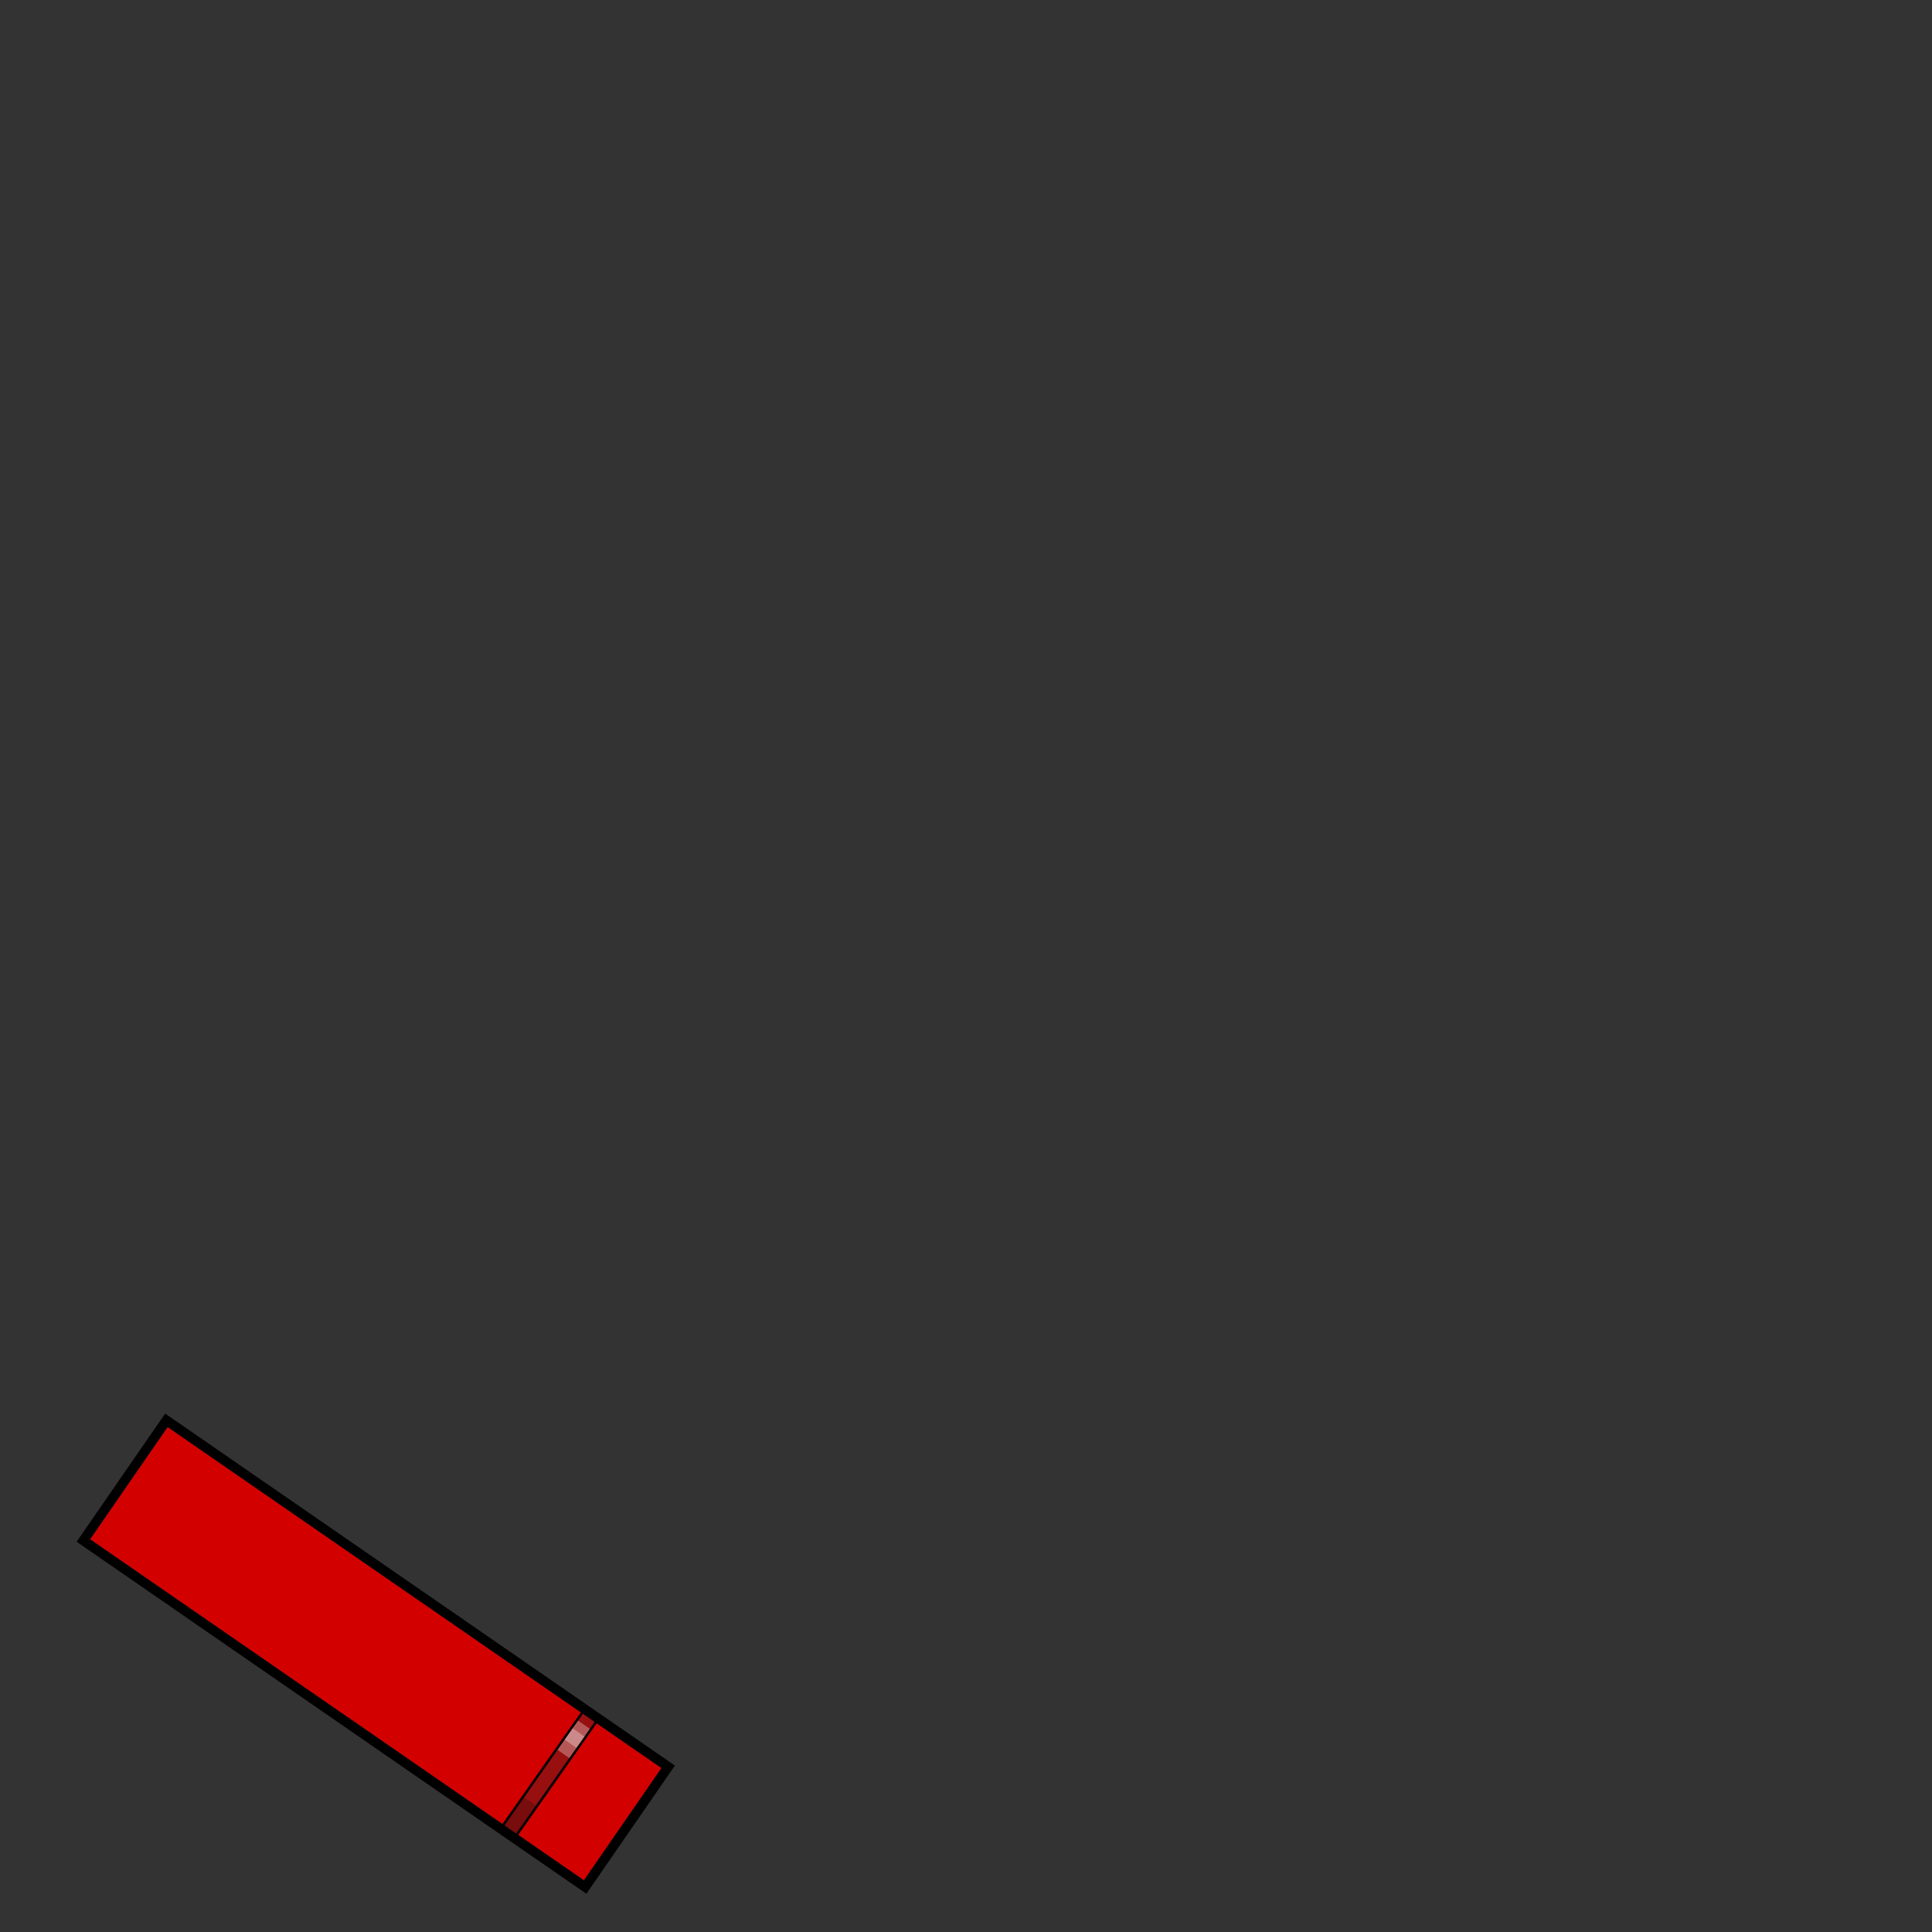 <?xml version="1.0" encoding="UTF-8" standalone="no"?>
<!-- Created with Inkscape (http://www.inkscape.org/) -->

<svg
   width="400"
   height="400"
   viewBox="0 0 400 400"
   version="1.1"
   id="svg34481"
   xml:space="preserve"
   inkscape:version="1.3.2 (091e20e, 2023-11-25)"
   sodipodi:docname="ranks.svg"
   xmlns:inkscape="http://www.inkscape.org/namespaces/inkscape"
   xmlns:sodipodi="http://sodipodi.sourceforge.net/DTD/sodipodi-0.dtd"
   xmlns="http://www.w3.org/2000/svg"
   xmlns:svg="http://www.w3.org/2000/svg"><rect x="0" y="0" width="400" height="400" fill="#333333" stroke="none"/><sodipodi:namedview
     id="namedview34483"
     pagecolor="#ffffff"
     bordercolor="#666666"
     borderopacity="1.0"
     inkscape:showpageshadow="2"
     inkscape:pageopacity="0.0"
     inkscape:pagecheckerboard="0"
     inkscape:deskcolor="#d1d1d1"
     inkscape:document-units="px"
     showgrid="false"
     inkscape:zoom="19.5"
     inkscape:cx="113.94872"
     inkscape:cy="361.61538"
     inkscape:window-width="2104"
     inkscape:window-height="1188"
     inkscape:window-x="2188"
     inkscape:window-y="25"
     inkscape:window-maximized="0"
     inkscape:current-layer="g70" /><defs
     id="defs34478" /><g
     inkscape:groupmode="layer"
     id="g31"
     inkscape:label="rankCommodore"
     style="display:none"
     sodipodi:insensitive="true"><path
       id="path1"
       style="display:inline;fill:#d30000;fill-opacity:1;fill-rule:evenodd;stroke:none;stroke-width:2;stroke-miterlimit:40;stroke-dasharray:none;stroke-opacity:1"
       d="m 196.436,223.397 3.9e-4,28.247 124.258,-4e-5 -3.9e-4,-28.247 z"
       transform="rotate(34.627)" /><g
       id="g5"><path
         style="display:inline;fill:#970f0f;fill-rule:evenodd;stroke:#000000;stroke-width:0.5;stroke-linecap:round;stroke-linejoin:round;stroke-miterlimit:20"
         d="m 103.624,378.245 17.507,-24.896 7.544,5.304 -17.507,24.896 z"
         id="path2" /><path
         style="display:inline;fill:#ffffff;fill-opacity:0.3;fill-rule:evenodd;stroke:none;stroke-width:0.5;stroke-linecap:round;stroke-linejoin:round;stroke-miterlimit:20;stroke-dasharray:none;stroke-opacity:1"
         d="m 301.757,223.488 -0.028,7.398 8.724,8.3e-4 0.027,-7.399 z"
         transform="rotate(34.901)"
         id="path3" /><path
         style="display:inline;fill:#000000;fill-opacity:0.2;fill-rule:evenodd;stroke-width:0.5;stroke-linecap:round;stroke-linejoin:round;stroke-miterlimit:20"
         d="m 301.435,242.918 -0.028,7.398 9.223,2e-5 0.027,-7.396 z"
         transform="rotate(34.901)"
         id="path4" /><path
         style="display:inline;fill:#ffffff;fill-opacity:0.3;fill-rule:evenodd;stroke:none;stroke-width:0.5;stroke-linecap:round;stroke-linejoin:round;stroke-miterlimit:20;stroke-dasharray:none;stroke-opacity:1"
         d="m 301.75,225.435 -0.011,2.872 8.722,0.002 0.011,-2.872 z"
         transform="rotate(34.901)"
         id="path5" /></g><g
       id="g30"
       transform="translate(-7.209,-4.757)"><path
         style="display:inline;fill:#970f0f;fill-rule:evenodd;stroke:#000000;stroke-width:0.5;stroke-linecap:round;stroke-linejoin:round;stroke-miterlimit:20"
         d="m 90.028,368.828 17.507,-24.896 7.544,5.304 -17.507,24.896 z"
         id="path10" /><path
         style="display:inline;fill:#ffffff;fill-opacity:0.3;fill-rule:evenodd;stroke:none;stroke-width:0.5;stroke-linecap:round;stroke-linejoin:round;stroke-miterlimit:20;stroke-dasharray:none;stroke-opacity:1"
         d="m 285.218,223.489 -0.027,7.396 8.721,3.5e-4 0.028,-7.398 z"
         transform="rotate(34.901)"
         id="path11" /><path
         style="display:inline;fill:#000000;fill-opacity:0.2;fill-rule:evenodd;stroke-width:0.5;stroke-linecap:round;stroke-linejoin:round;stroke-miterlimit:20"
         d="m 284.896,242.918 -0.028,7.398 9.223,2e-5 0.028,-7.398 z"
         transform="rotate(34.901)"
         id="path20" /><path
         style="display:inline;fill:#ffffff;fill-opacity:0.3;fill-rule:evenodd;stroke:none;stroke-width:0.5;stroke-linecap:round;stroke-linejoin:round;stroke-miterlimit:20;stroke-dasharray:none;stroke-opacity:1"
         d="m 285.211,225.435 -0.011,2.872 8.722,0.002 0.011,-2.872 z"
         transform="rotate(34.901)"
         id="path30" /></g><g
       id="g39"
       transform="translate(3.099,2.371)"><path
         style="display:inline;fill:#970f0f;fill-rule:evenodd;stroke:#000000;stroke-width:0.5;stroke-linecap:round;stroke-linejoin:round;stroke-miterlimit:20"
         d="m 90.028,368.828 17.507,-24.896 7.544,5.304 -17.507,24.896 z"
         id="path31" /><path
         style="display:inline;fill:#ffffff;fill-opacity:0.3;fill-rule:evenodd;stroke:none;stroke-width:0.5;stroke-linecap:round;stroke-linejoin:round;stroke-miterlimit:20;stroke-dasharray:none;stroke-opacity:1"
         d="m 285.218,223.489 -0.027,7.396 8.721,3.5e-4 0.028,-7.398 z"
         transform="rotate(34.901)"
         id="path32" /><path
         style="display:inline;fill:#000000;fill-opacity:0.2;fill-rule:evenodd;stroke-width:0.5;stroke-linecap:round;stroke-linejoin:round;stroke-miterlimit:20"
         d="m 284.896,242.918 -0.028,7.398 9.223,2e-5 0.028,-7.398 z"
         transform="rotate(34.901)"
         id="path33" /><path
         style="display:inline;fill:#ffffff;fill-opacity:0.3;fill-rule:evenodd;stroke:none;stroke-width:0.5;stroke-linecap:round;stroke-linejoin:round;stroke-miterlimit:20;stroke-dasharray:none;stroke-opacity:1"
         d="m 285.211,225.435 -0.011,2.872 8.722,0.002 0.011,-2.872 z"
         transform="rotate(34.901)"
         id="path39" /></g></g><g
     inkscape:groupmode="layer"
     id="layer2"
     inkscape:label="rankCaptain"
     style="display:none"
     sodipodi:insensitive="true"><path
       id="rect4774"
       style="display:inline;fill:#d30000;fill-opacity:1;fill-rule:evenodd;stroke:none;stroke-width:2;stroke-miterlimit:40;stroke-dasharray:none;stroke-opacity:1"
       d="m 196.436,223.397 3.9e-4,28.247 124.258,-4e-5 -3.9e-4,-28.247 z"
       transform="rotate(34.627)" /><g
       id="g19"><path
         style="display:inline;fill:#970f0f;fill-rule:evenodd;stroke:#000000;stroke-width:0.5;stroke-linecap:round;stroke-linejoin:round;stroke-miterlimit:20"
         d="m 103.624,378.245 17.507,-24.896 7.544,5.304 -17.507,24.896 z"
         id="path19" /><path
         style="display:inline;fill:#ffffff;fill-opacity:0.3;fill-rule:evenodd;stroke:none;stroke-width:0.5;stroke-linecap:round;stroke-linejoin:round;stroke-miterlimit:20;stroke-dasharray:none;stroke-opacity:1"
         d="m 301.757,223.488 -0.028,7.398 8.724,8.3e-4 0.027,-7.399 z"
         transform="rotate(34.901)"
         id="path13" /><path
         style="display:inline;fill:#000000;fill-opacity:0.2;fill-rule:evenodd;stroke-width:0.5;stroke-linecap:round;stroke-linejoin:round;stroke-miterlimit:20"
         d="m 301.435,242.918 -0.028,7.398 9.223,2e-5 0.027,-7.396 z"
         transform="rotate(34.901)"
         id="path17" /><path
         style="display:inline;fill:#ffffff;fill-opacity:0.3;fill-rule:evenodd;stroke:none;stroke-width:0.5;stroke-linecap:round;stroke-linejoin:round;stroke-miterlimit:20;stroke-dasharray:none;stroke-opacity:1"
         d="m 301.75,225.435 -0.011,2.872 8.722,0.002 0.011,-2.872 z"
         transform="rotate(34.901)"
         id="path15" /></g><g
       id="g20"
       transform="translate(-1.45,-0.725)"><path
         style="display:inline;fill:#970f0f;fill-rule:evenodd;stroke:#000000;stroke-width:0.5;stroke-linecap:round;stroke-linejoin:round;stroke-miterlimit:20"
         d="m 99.167,375.207 17.529,-24.93 2.839,1.997 -17.529,24.93 z"
         id="rect5" /><path
         style="display:inline;fill:#ffffff;fill-opacity:0.3;fill-rule:evenodd;stroke:none;stroke-width:0.5;stroke-linecap:round;stroke-linejoin:round;stroke-miterlimit:20;stroke-dasharray:none;stroke-opacity:1"
         d="m 296.362,223.487 -0.027,7.399 2.971,-10e-4 0.027,-7.396 z"
         transform="rotate(34.901)"
         id="path12" /><path
         style="display:inline;fill:#000000;fill-opacity:0.2;fill-rule:evenodd;stroke-width:0.5;stroke-linecap:round;stroke-linejoin:round;stroke-miterlimit:20"
         d="m 296.041,242.918 -0.027,7.396 3.47,8.4e-4 0.027,-7.396 z"
         transform="rotate(34.901)"
         id="path16" /><path
         style="display:inline;fill:#ffffff;fill-opacity:0.3;fill-rule:evenodd;stroke:none;stroke-width:0.5;stroke-linecap:round;stroke-linejoin:round;stroke-miterlimit:20;stroke-dasharray:none;stroke-opacity:1"
         d="m 296.355,225.436 -0.011,2.872 2.972,5.3e-4 0.011,-2.872 z"
         transform="rotate(34.901)"
         id="path14" /></g><g
       id="g21"
       transform="translate(-2.901,-1.886)"><path
         style="display:inline;fill:#970f0f;fill-rule:evenodd;stroke:#000000;stroke-width:0.5;stroke-linecap:round;stroke-linejoin:round;stroke-miterlimit:20"
         d="m 90.028,368.828 17.507,-24.896 7.544,5.304 -17.507,24.896 z"
         id="path18" /><path
         style="display:inline;fill:#ffffff;fill-opacity:0.3;fill-rule:evenodd;stroke:none;stroke-width:0.5;stroke-linecap:round;stroke-linejoin:round;stroke-miterlimit:20;stroke-dasharray:none;stroke-opacity:1"
         d="m 285.218,223.489 -0.027,7.396 8.721,3.5e-4 0.028,-7.398 z"
         transform="rotate(34.901)"
         id="rect6" /><path
         style="display:inline;fill:#000000;fill-opacity:0.2;fill-rule:evenodd;stroke-width:0.5;stroke-linecap:round;stroke-linejoin:round;stroke-miterlimit:20"
         d="m 284.896,242.918 -0.028,7.398 9.223,2e-5 0.028,-7.398 z"
         transform="rotate(34.901)"
         id="rect7" /><path
         style="display:inline;fill:#ffffff;fill-opacity:0.3;fill-rule:evenodd;stroke:none;stroke-width:0.5;stroke-linecap:round;stroke-linejoin:round;stroke-miterlimit:20;stroke-dasharray:none;stroke-opacity:1"
         d="m 285.211,225.435 -0.011,2.872 8.722,0.002 0.011,-2.872 z"
         transform="rotate(34.901)"
         id="rect8" /></g></g><g
     inkscape:groupmode="layer"
     id="g61"
     inkscape:label="rankCommander"
     style="display:none"
     sodipodi:insensitive="true"><path
       id="path48"
       style="display:inline;fill:#d30000;fill-opacity:1;fill-rule:evenodd;stroke:none;stroke-width:2;stroke-miterlimit:40;stroke-dasharray:none;stroke-opacity:1"
       d="m 196.436,223.397 3.9e-4,28.247 124.258,-4e-5 -3.9e-4,-28.247 z"
       transform="rotate(34.627)" /><g
       id="g52"><path
         style="display:inline;fill:#970f0f;fill-rule:evenodd;stroke:#000000;stroke-width:0.5;stroke-linecap:round;stroke-linejoin:round;stroke-miterlimit:20"
         d="m 103.624,378.245 17.507,-24.896 7.544,5.304 -17.507,24.896 z"
         id="path49" /><path
         style="display:inline;fill:#ffffff;fill-opacity:0.3;fill-rule:evenodd;stroke:none;stroke-width:0.5;stroke-linecap:round;stroke-linejoin:round;stroke-miterlimit:20;stroke-dasharray:none;stroke-opacity:1"
         d="m 301.757,223.488 -0.028,7.398 8.724,8.3e-4 0.027,-7.399 z"
         transform="rotate(34.901)"
         id="path50" /><path
         style="display:inline;fill:#000000;fill-opacity:0.2;fill-rule:evenodd;stroke-width:0.5;stroke-linecap:round;stroke-linejoin:round;stroke-miterlimit:20"
         d="m 301.435,242.918 -0.028,7.398 9.223,2e-5 0.027,-7.396 z"
         transform="rotate(34.901)"
         id="path51" /><path
         style="display:inline;fill:#ffffff;fill-opacity:0.3;fill-rule:evenodd;stroke:none;stroke-width:0.5;stroke-linecap:round;stroke-linejoin:round;stroke-miterlimit:20;stroke-dasharray:none;stroke-opacity:1"
         d="m 301.75,225.435 -0.011,2.872 8.722,0.002 0.011,-2.872 z"
         transform="rotate(34.901)"
         id="path52" /></g><g
       id="g60"
       transform="translate(2.843,2.422)"><path
         style="display:inline;fill:#970f0f;fill-rule:evenodd;stroke:#000000;stroke-width:0.5;stroke-linecap:round;stroke-linejoin:round;stroke-miterlimit:20"
         d="m 90.028,368.828 17.507,-24.896 7.544,5.304 -17.507,24.896 z"
         id="path57" /><path
         style="display:inline;fill:#ffffff;fill-opacity:0.3;fill-rule:evenodd;stroke:none;stroke-width:0.5;stroke-linecap:round;stroke-linejoin:round;stroke-miterlimit:20;stroke-dasharray:none;stroke-opacity:1"
         d="m 285.218,223.489 -0.027,7.396 8.721,3.5e-4 0.028,-7.398 z"
         transform="rotate(34.901)"
         id="path58" /><path
         style="display:inline;fill:#000000;fill-opacity:0.2;fill-rule:evenodd;stroke-width:0.5;stroke-linecap:round;stroke-linejoin:round;stroke-miterlimit:20"
         d="m 284.896,242.918 -0.028,7.398 9.223,2e-5 0.028,-7.398 z"
         transform="rotate(34.901)"
         id="path59" /><path
         style="display:inline;fill:#ffffff;fill-opacity:0.3;fill-rule:evenodd;stroke:none;stroke-width:0.5;stroke-linecap:round;stroke-linejoin:round;stroke-miterlimit:20;stroke-dasharray:none;stroke-opacity:1"
         d="m 285.211,225.435 -0.011,2.872 8.722,0.002 0.011,-2.872 z"
         transform="rotate(34.901)"
         id="path60" /></g></g><g
     inkscape:groupmode="layer"
     id="g34"
     inkscape:label="rankLtCommander"
     style="display:none"
     sodipodi:insensitive="true"><path
       id="path21"
       style="display:inline;fill:#d30000;fill-opacity:1;fill-rule:evenodd;stroke:none;stroke-width:2;stroke-miterlimit:40;stroke-dasharray:none;stroke-opacity:1"
       d="m 196.436,223.397 3.9e-4,28.247 124.258,-4e-5 -3.9e-4,-28.247 z"
       transform="rotate(34.627)" /><g
       id="g25"><path
         style="display:inline;fill:#970f0f;fill-rule:evenodd;stroke:#000000;stroke-width:0.5;stroke-linecap:round;stroke-linejoin:round;stroke-miterlimit:20"
         d="m 103.624,378.245 17.507,-24.896 7.544,5.304 -17.507,24.896 z"
         id="path22" /><path
         style="display:inline;fill:#ffffff;fill-opacity:0.3;fill-rule:evenodd;stroke:none;stroke-width:0.5;stroke-linecap:round;stroke-linejoin:round;stroke-miterlimit:20;stroke-dasharray:none;stroke-opacity:1"
         d="m 301.757,223.488 -0.028,7.398 8.724,8.3e-4 0.027,-7.399 z"
         transform="rotate(34.901)"
         id="path23" /><path
         style="display:inline;fill-opacity:0.2;fill-rule:evenodd;stroke-width:0.5;stroke-linecap:round;stroke-linejoin:round;stroke-miterlimit:20"
         d="m 301.435,242.918 -0.028,7.398 9.223,2e-5 0.027,-7.396 z"
         transform="rotate(34.901)"
         id="path24" /><path
         style="display:inline;fill:#ffffff;fill-opacity:0.3;fill-rule:evenodd;stroke:none;stroke-width:0.5;stroke-linecap:round;stroke-linejoin:round;stroke-miterlimit:20;stroke-dasharray:none;stroke-opacity:1"
         d="m 301.75,225.435 -0.011,2.872 8.722,0.002 0.011,-2.872 z"
         transform="rotate(34.901)"
         id="path25" /></g><g
       id="g29"
       transform="translate(-1.45,-0.725)"><path
         style="display:inline;fill:#970f0f;fill-rule:evenodd;stroke:#000000;stroke-width:0.5;stroke-linecap:round;stroke-linejoin:round;stroke-miterlimit:20"
         d="m 99.167,375.207 17.529,-24.93 2.839,1.997 -17.529,24.93 z"
         id="path26" /><path
         style="display:inline;fill:#ffffff;fill-opacity:0.3;fill-rule:evenodd;stroke:none;stroke-width:0.5;stroke-linecap:round;stroke-linejoin:round;stroke-miterlimit:20;stroke-dasharray:none;stroke-opacity:1"
         d="m 296.362,223.487 -0.027,7.399 2.971,-10e-4 0.027,-7.396 z"
         transform="rotate(34.901)"
         id="path27" /><path
         style="display:inline;fill-opacity:0.2;fill-rule:evenodd;stroke-width:0.5;stroke-linecap:round;stroke-linejoin:round;stroke-miterlimit:20"
         d="m 296.041,242.918 -0.027,7.396 3.47,8.4e-4 0.027,-7.396 z"
         transform="rotate(34.901)"
         id="path28" /><path
         style="display:inline;fill:#ffffff;fill-opacity:0.3;fill-rule:evenodd;stroke:none;stroke-width:0.5;stroke-linecap:round;stroke-linejoin:round;stroke-miterlimit:20;stroke-dasharray:none;stroke-opacity:1"
         d="m 296.355,225.436 -0.011,2.872 2.972,5.3e-4 0.011,-2.872 z"
         transform="rotate(34.901)"
         id="path29" /></g></g><g
     inkscape:groupmode="layer"
     id="g43"
     inkscape:label="rankLieutenant"
     style="display:none"
     sodipodi:insensitive="true"><path
       id="path34"
       style="display:inline;fill:#d30000;fill-opacity:1;fill-rule:evenodd;stroke:none;stroke-width:2;stroke-miterlimit:40;stroke-dasharray:none;stroke-opacity:1"
       d="m 196.436,223.397 3.9e-4,28.247 124.258,-4e-5 -3.9e-4,-28.247 z"
       transform="rotate(34.627)" /><g
       id="g38"><path
         style="display:inline;fill:#970f0f;fill-rule:evenodd;stroke:#000000;stroke-width:0.5;stroke-linecap:round;stroke-linejoin:round;stroke-miterlimit:20"
         d="m 103.624,378.245 17.507,-24.896 7.544,5.304 -17.507,24.896 z"
         id="path35" /><path
         style="display:inline;fill:#ffffff;fill-opacity:0.3;fill-rule:evenodd;stroke:none;stroke-width:0.5;stroke-linecap:round;stroke-linejoin:round;stroke-miterlimit:20;stroke-dasharray:none;stroke-opacity:1"
         d="m 301.757,223.488 -0.028,7.398 8.724,8.3e-4 0.027,-7.399 z"
         transform="rotate(34.901)"
         id="path36" /><path
         style="display:inline;fill:#000000;fill-opacity:0.2;fill-rule:evenodd;stroke-width:0.5;stroke-linecap:round;stroke-linejoin:round;stroke-miterlimit:20"
         d="m 301.435,242.918 -0.028,7.398 9.223,2e-5 0.027,-7.396 z"
         transform="rotate(34.901)"
         id="path37" /><path
         style="display:inline;fill:#ffffff;fill-opacity:0.3;fill-rule:evenodd;stroke:none;stroke-width:0.5;stroke-linecap:round;stroke-linejoin:round;stroke-miterlimit:20;stroke-dasharray:none;stroke-opacity:1"
         d="m 301.75,225.435 -0.011,2.872 8.722,0.002 0.011,-2.872 z"
         transform="rotate(34.901)"
         id="path38" /></g></g><g
     inkscape:groupmode="layer"
     id="g70"
     inkscape:label="rankLtJG"
     style="display:inline"><path
       id="path61"
       style="display:inline;fill:#d30000;fill-opacity:1;fill-rule:evenodd;stroke:none;stroke-width:2;stroke-miterlimit:40;stroke-dasharray:none;stroke-opacity:1"
       d="m 196.436,223.397 3.9e-4,28.247 124.258,-4e-5 -3.9e-4,-28.247 z"
       transform="rotate(34.627)" /><g
       id="g69"
       transform="translate(4.498,3.377)"><path
         style="display:inline;fill:#970f0f;fill-rule:evenodd;stroke:#000000;stroke-width:0.5;stroke-linecap:round;stroke-linejoin:round;stroke-miterlimit:20"
         d="m 99.167,375.207 17.529,-24.93 2.839,1.997 -17.529,24.93 z"
         id="path66" /><path
         style="display:inline;fill:#ffffff;fill-opacity:0.3;fill-rule:evenodd;stroke:none;stroke-width:0.5;stroke-linecap:round;stroke-linejoin:round;stroke-miterlimit:20;stroke-dasharray:none;stroke-opacity:1"
         d="m 296.362,223.487 -0.027,7.399 2.971,-10e-4 0.027,-7.396 z"
         transform="rotate(34.901)"
         id="path67" /><path
         style="display:inline;fill-opacity:0.2;fill-rule:evenodd;stroke-width:0.5;stroke-linecap:round;stroke-linejoin:round;stroke-miterlimit:20;fill:#000000"
         d="m 296.041,242.918 -0.027,7.396 3.47,8.4e-4 0.027,-7.396 z"
         transform="rotate(34.901)"
         id="path68" /><path
         style="display:inline;fill:#ffffff;fill-opacity:0.3;fill-rule:evenodd;stroke:none;stroke-width:0.5;stroke-linecap:round;stroke-linejoin:round;stroke-miterlimit:20;stroke-dasharray:none;stroke-opacity:1"
         d="m 296.355,225.436 -0.011,2.872 2.972,5.3e-4 0.011,-2.872 z"
         transform="rotate(34.901)"
         id="path69" /></g></g><g
     inkscape:groupmode="layer"
     id="g48"
     inkscape:label="rankEnsign"
     style="display:none"
     sodipodi:insensitive="true"><path
       id="path43"
       style="display:inline;fill:#d30000;fill-opacity:1;fill-rule:evenodd;stroke:none;stroke-width:2;stroke-miterlimit:40;stroke-dasharray:none;stroke-opacity:1"
       d="m 196.436,223.397 3.9e-4,28.247 124.258,-4e-5 -3.9e-4,-28.247 z"
       transform="rotate(34.627)" /></g><g
     inkscape:groupmode="layer"
     id="layer1"
     inkscape:label="Yellow Border Outline"
     style="display:none"><rect
       style="display:inline;opacity:1;fill:none;fill-opacity:1;fill-rule:evenodd;stroke:#eebf05;stroke-width:2;stroke-miterlimit:40;stroke-dasharray:none;stroke-opacity:1"
       id="rect12"
       width="126.258"
       height="30.248"
       x="195.435"
       y="222.397"
       rx="4"
       ry="4"
       transform="rotate(34.627)" /></g><g
     inkscape:groupmode="layer"
     id="layer3"
     inkscape:label="Black Swatch Outline"
     style="display:inline"><path
       style="color:#000000;display:inline;fill:#000000;fill-rule:evenodd;stroke-miterlimit:40;-inkscape-stroke:none"
       d="m 194.436,221.396 v 32.248 h 128.258 v -32.248 z m 2,2 h 124.258 v 28.248 H 196.436 Z"
       id="rect4798"
       transform="rotate(34.627)" /></g></svg>
